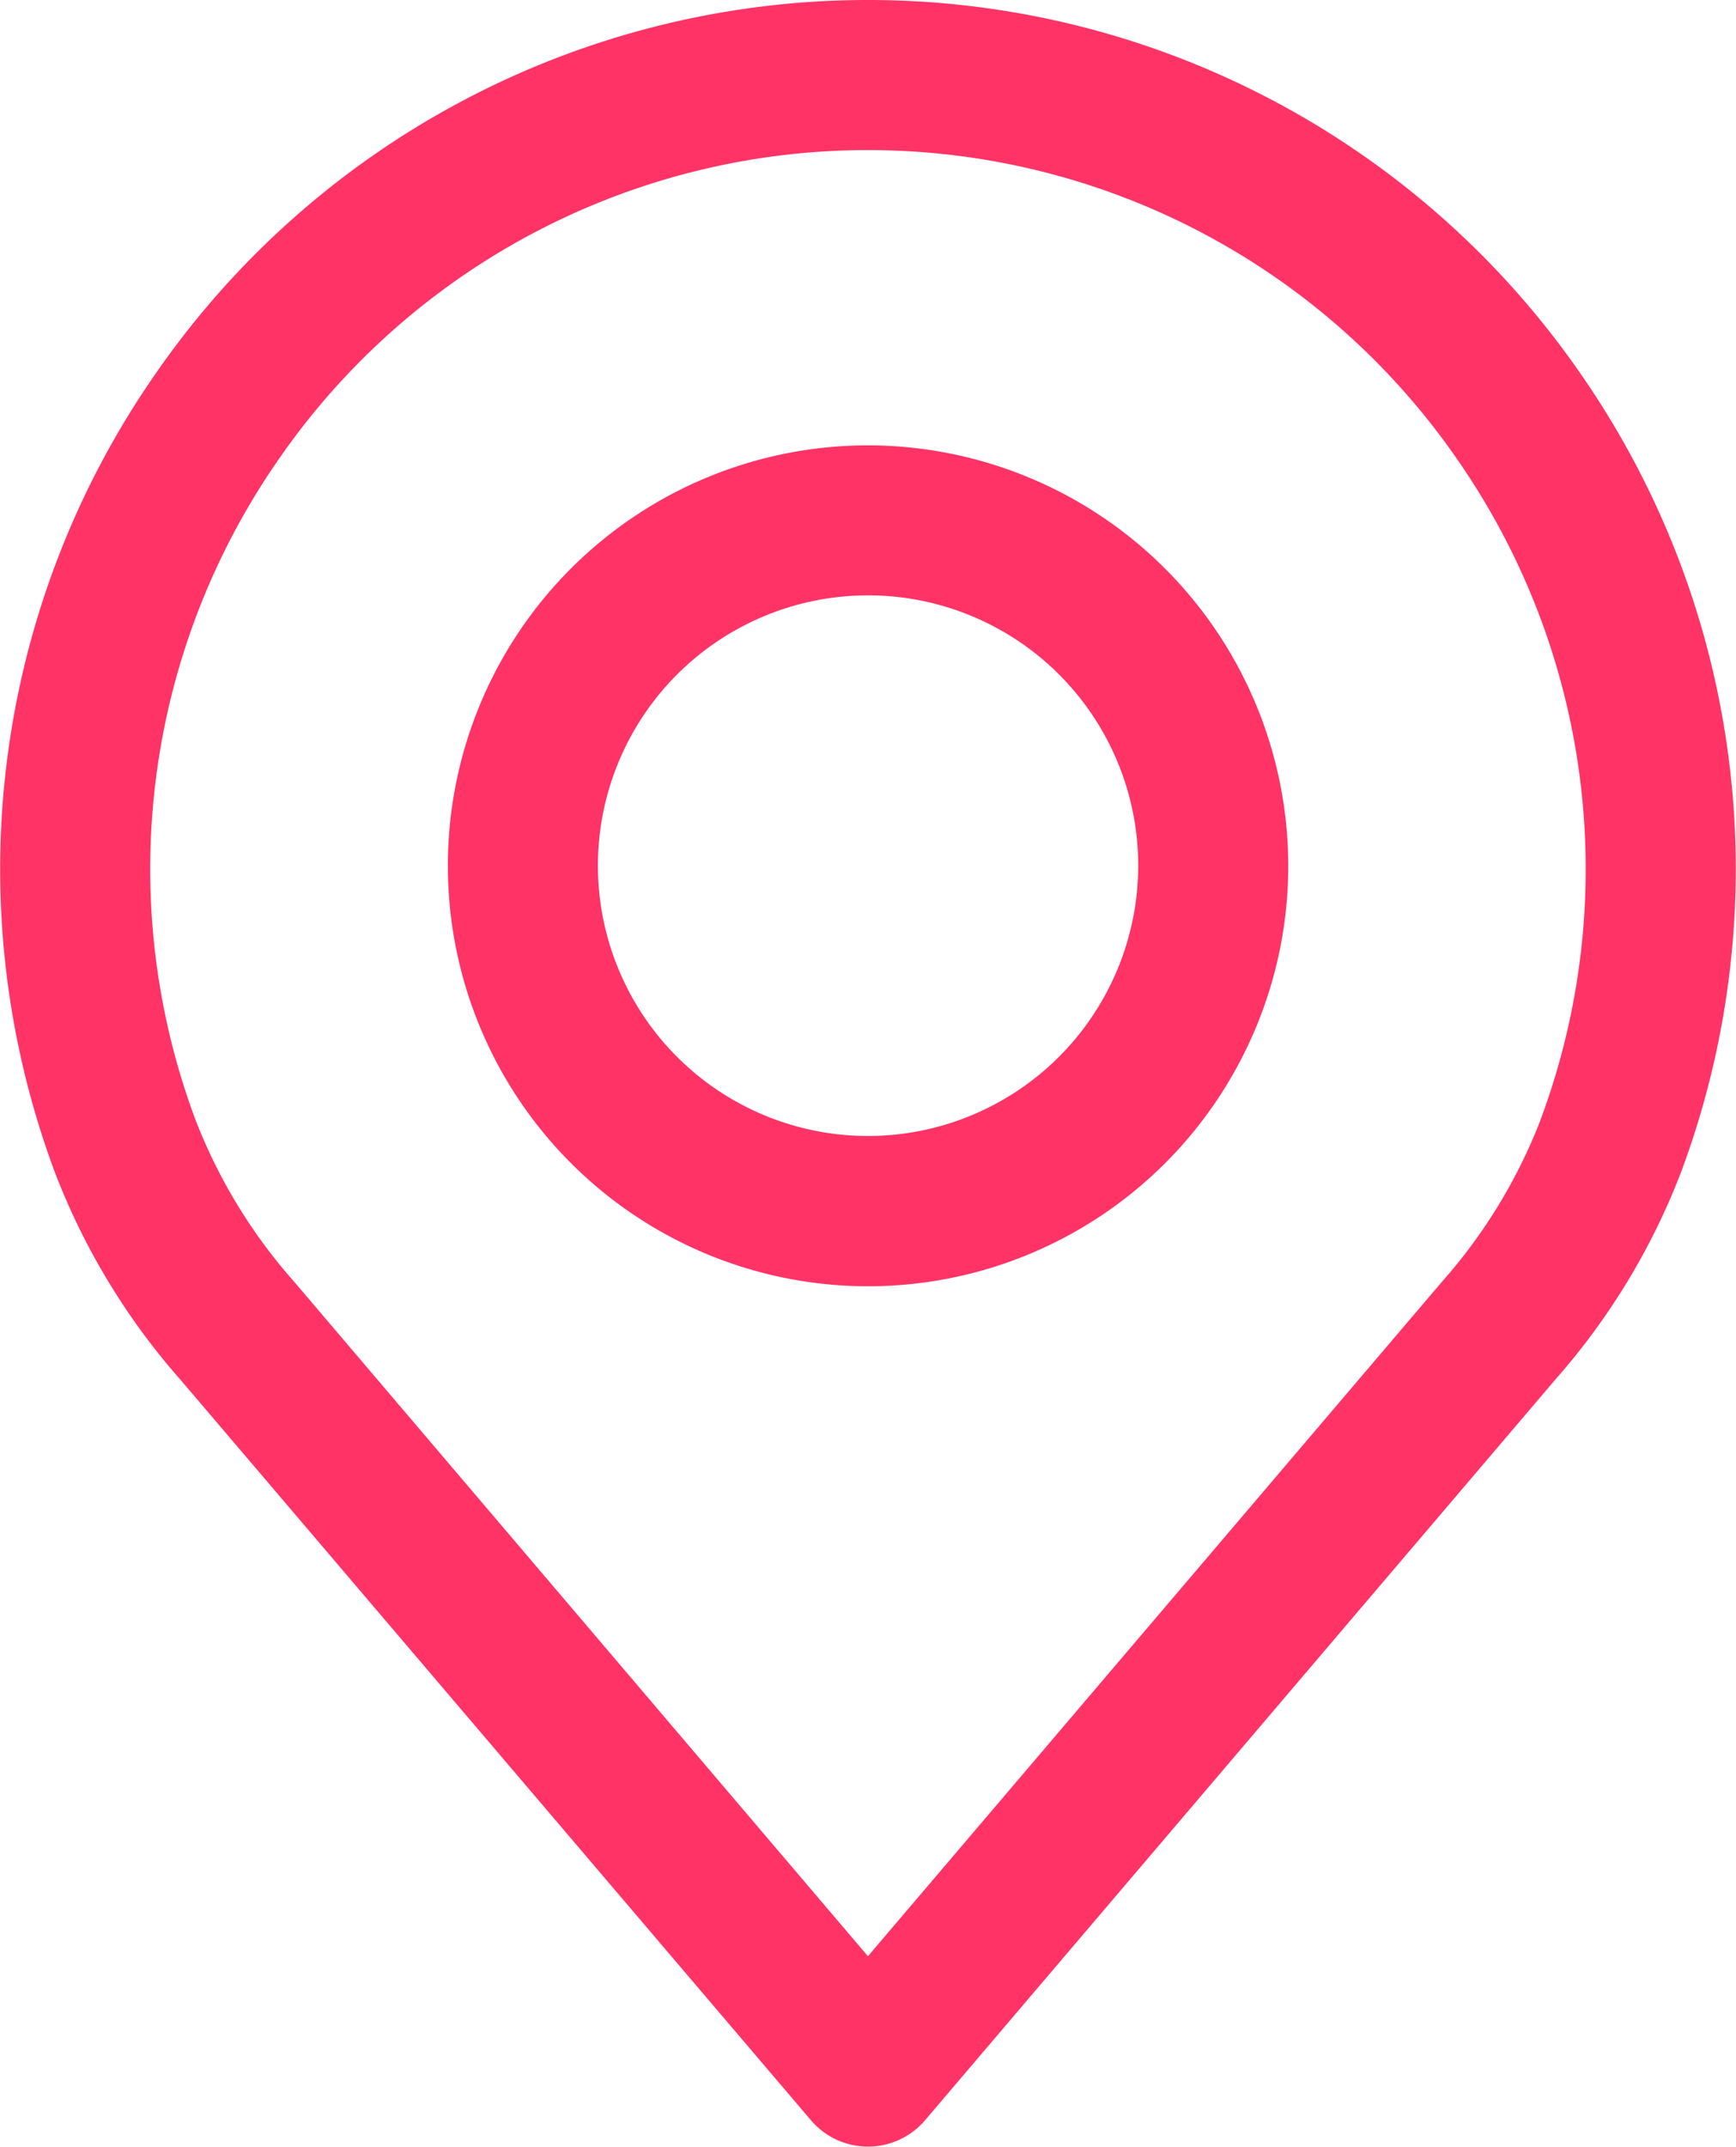 <svg id="place_2_" data-name="place (2)" xmlns="http://www.w3.org/2000/svg" width="13.109" height="16.203" viewBox="0 0 13.109 16.203">
  <g id="Group_267" data-name="Group 267">
    <g id="Group_266" data-name="Group 266">
      <path id="Path_138" data-name="Path 138" d="M60.819,2.817a6.542,6.542,0,0,0-10.756,0A6.543,6.543,0,0,0,49.3,8.846a5.153,5.153,0,0,0,.95,1.568L55.009,16a.566.566,0,0,0,.863,0l4.758-5.588a5.158,5.158,0,0,0,.95-1.566A6.544,6.544,0,0,0,60.819,2.817Zm-.3,5.635a4.041,4.041,0,0,1-.747,1.224l0,0L55.44,14.763,51.11,9.676a4.044,4.044,0,0,1-.749-1.228,5.412,5.412,0,0,1,.633-4.987,5.409,5.409,0,0,1,8.892,0A5.413,5.413,0,0,1,60.518,8.453Z" transform="translate(-48.886 0)" fill="#ff3365"/>
    </g>
  </g>
  <g id="Group_269" data-name="Group 269" transform="translate(3.382 3.361)">
    <g id="Group_268" data-name="Group 268">
      <path id="Path_139" data-name="Path 139" d="M158.927,106.219a3.173,3.173,0,1,0,3.173,3.173A3.176,3.176,0,0,0,158.927,106.219Zm0,5.212a2.04,2.04,0,1,1,2.04-2.04A2.042,2.042,0,0,1,158.927,111.431Z" transform="translate(-155.754 -106.219)" fill="#ff3365"/>
    </g>
  </g>
</svg>
